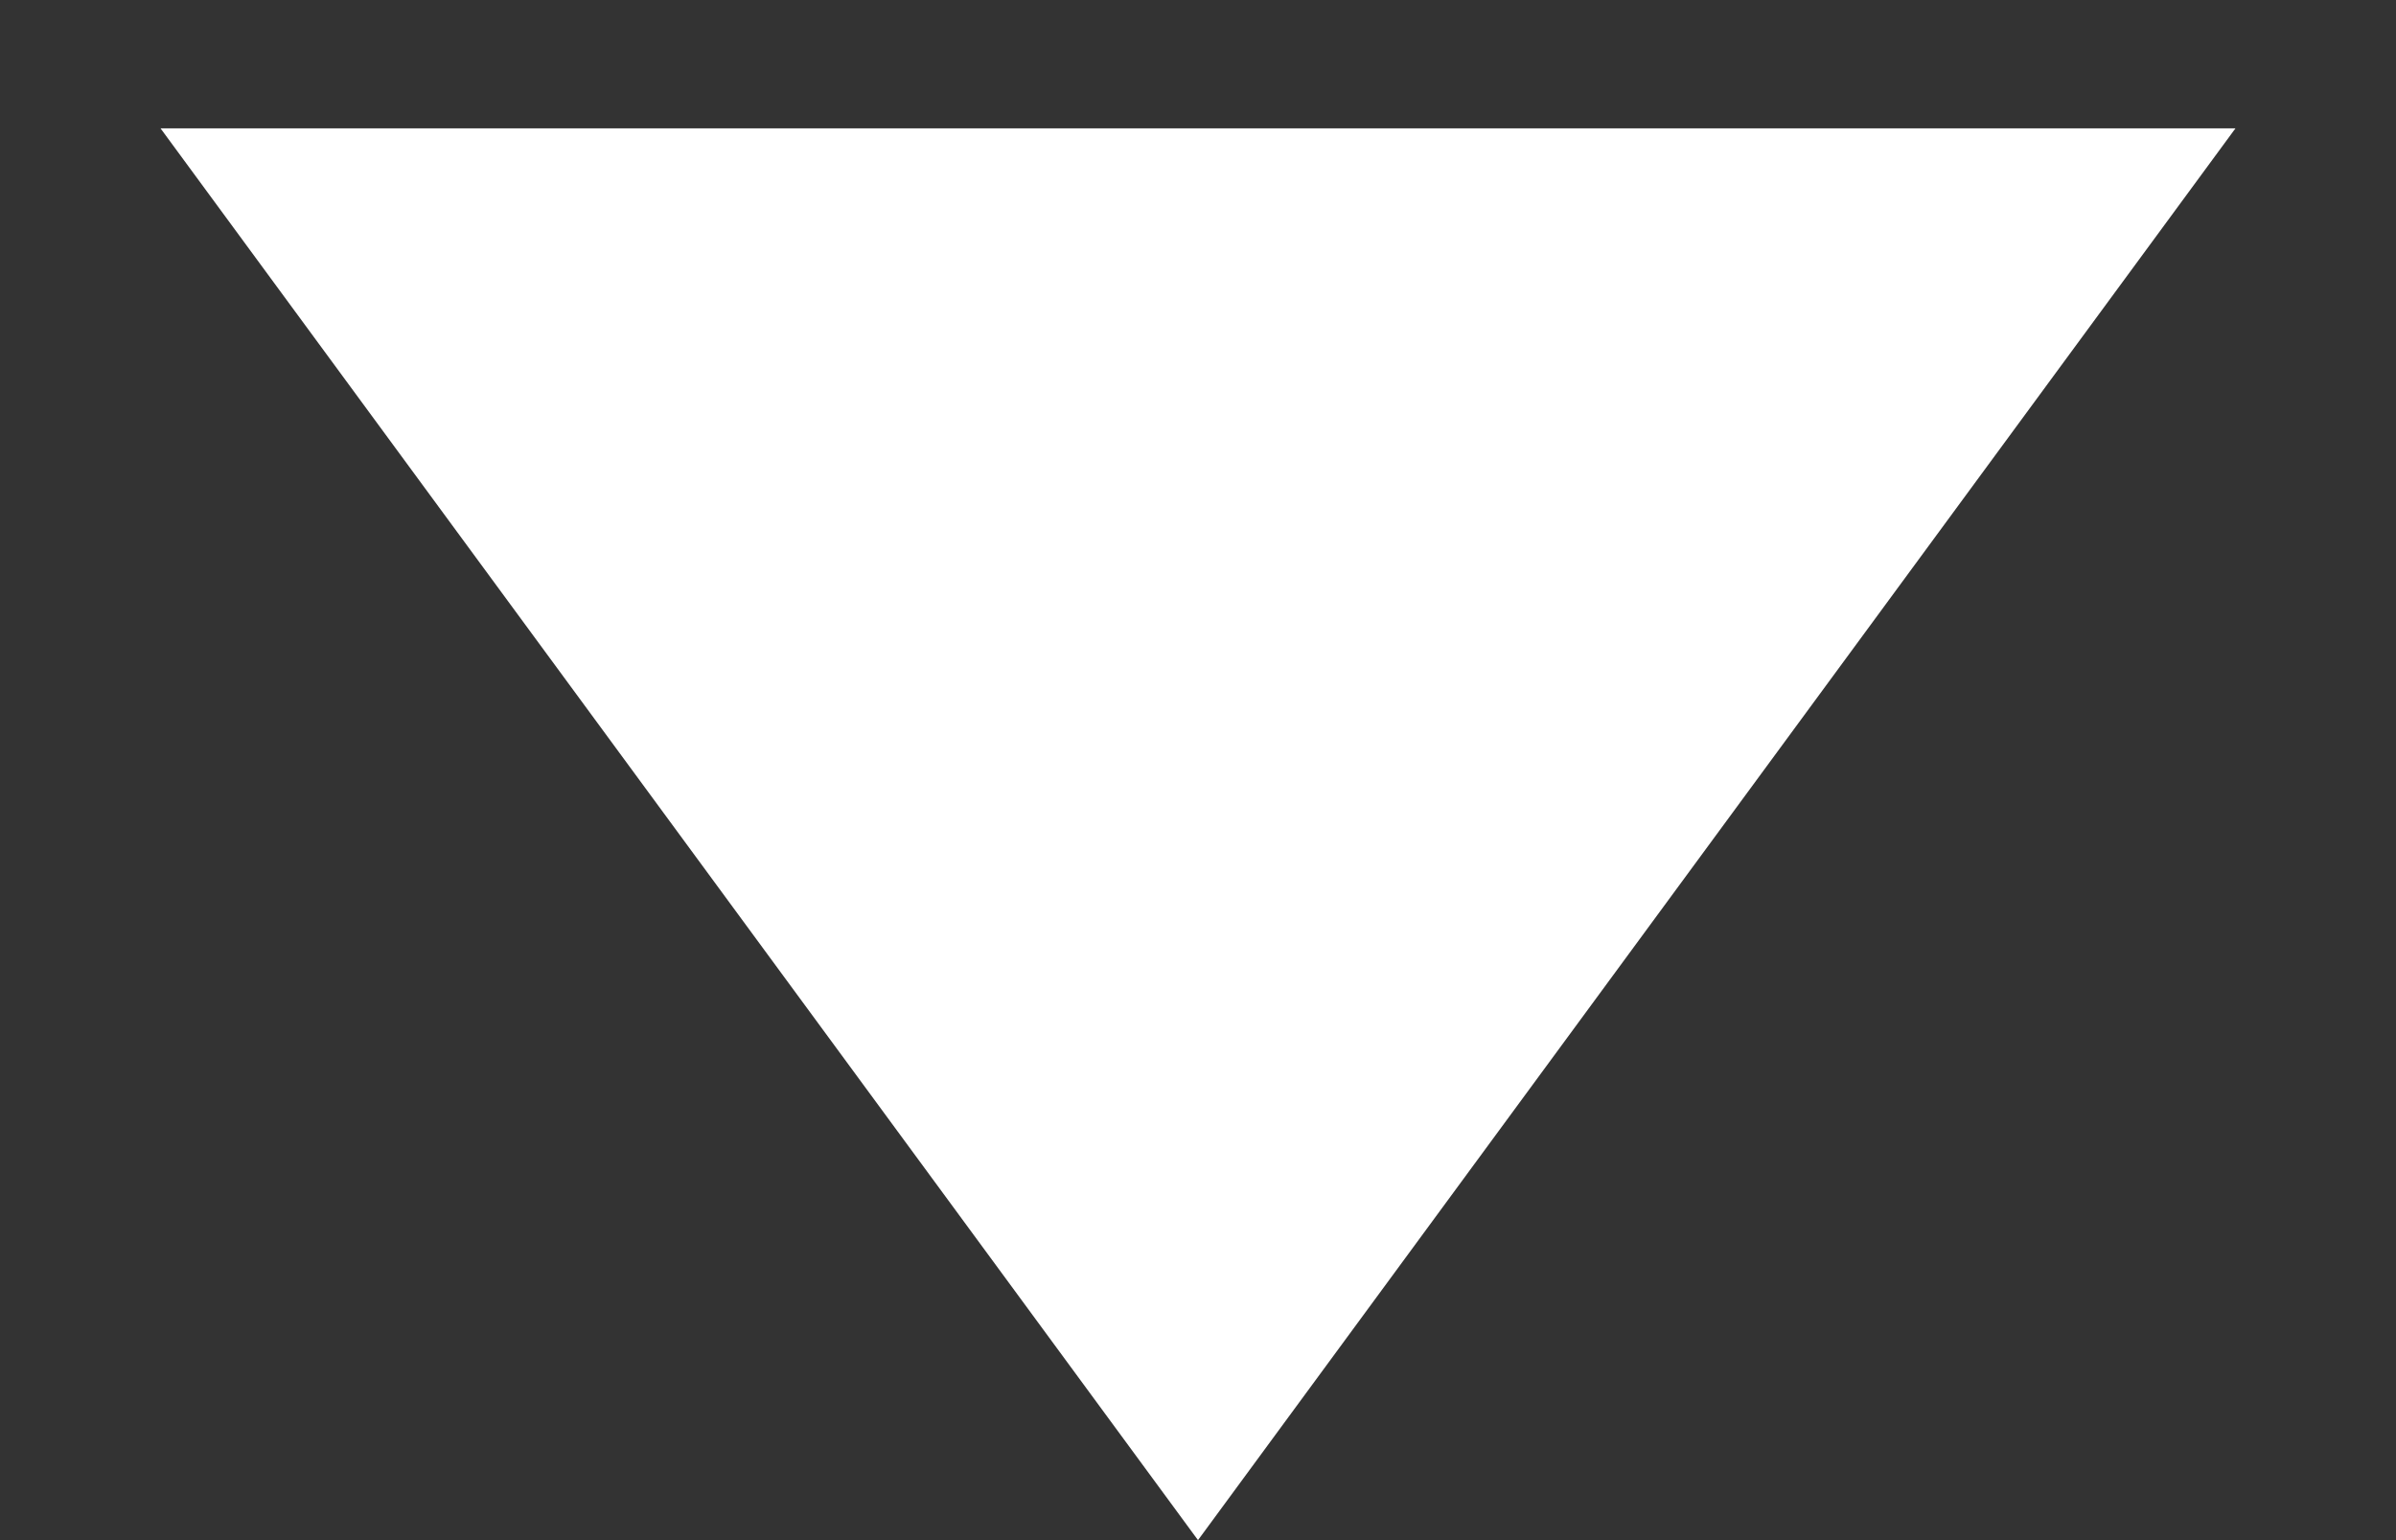<svg viewBox="0 0 14 9" fill="none" xmlns="http://www.w3.org/2000/svg">
<rect x="0" y="0" width="14" height="9" fill="#333333" stroke="none"/>
<path d="M7 9L0.938 0.75L13.062 0.75L7 9Z" fill="white"/>
</svg>
